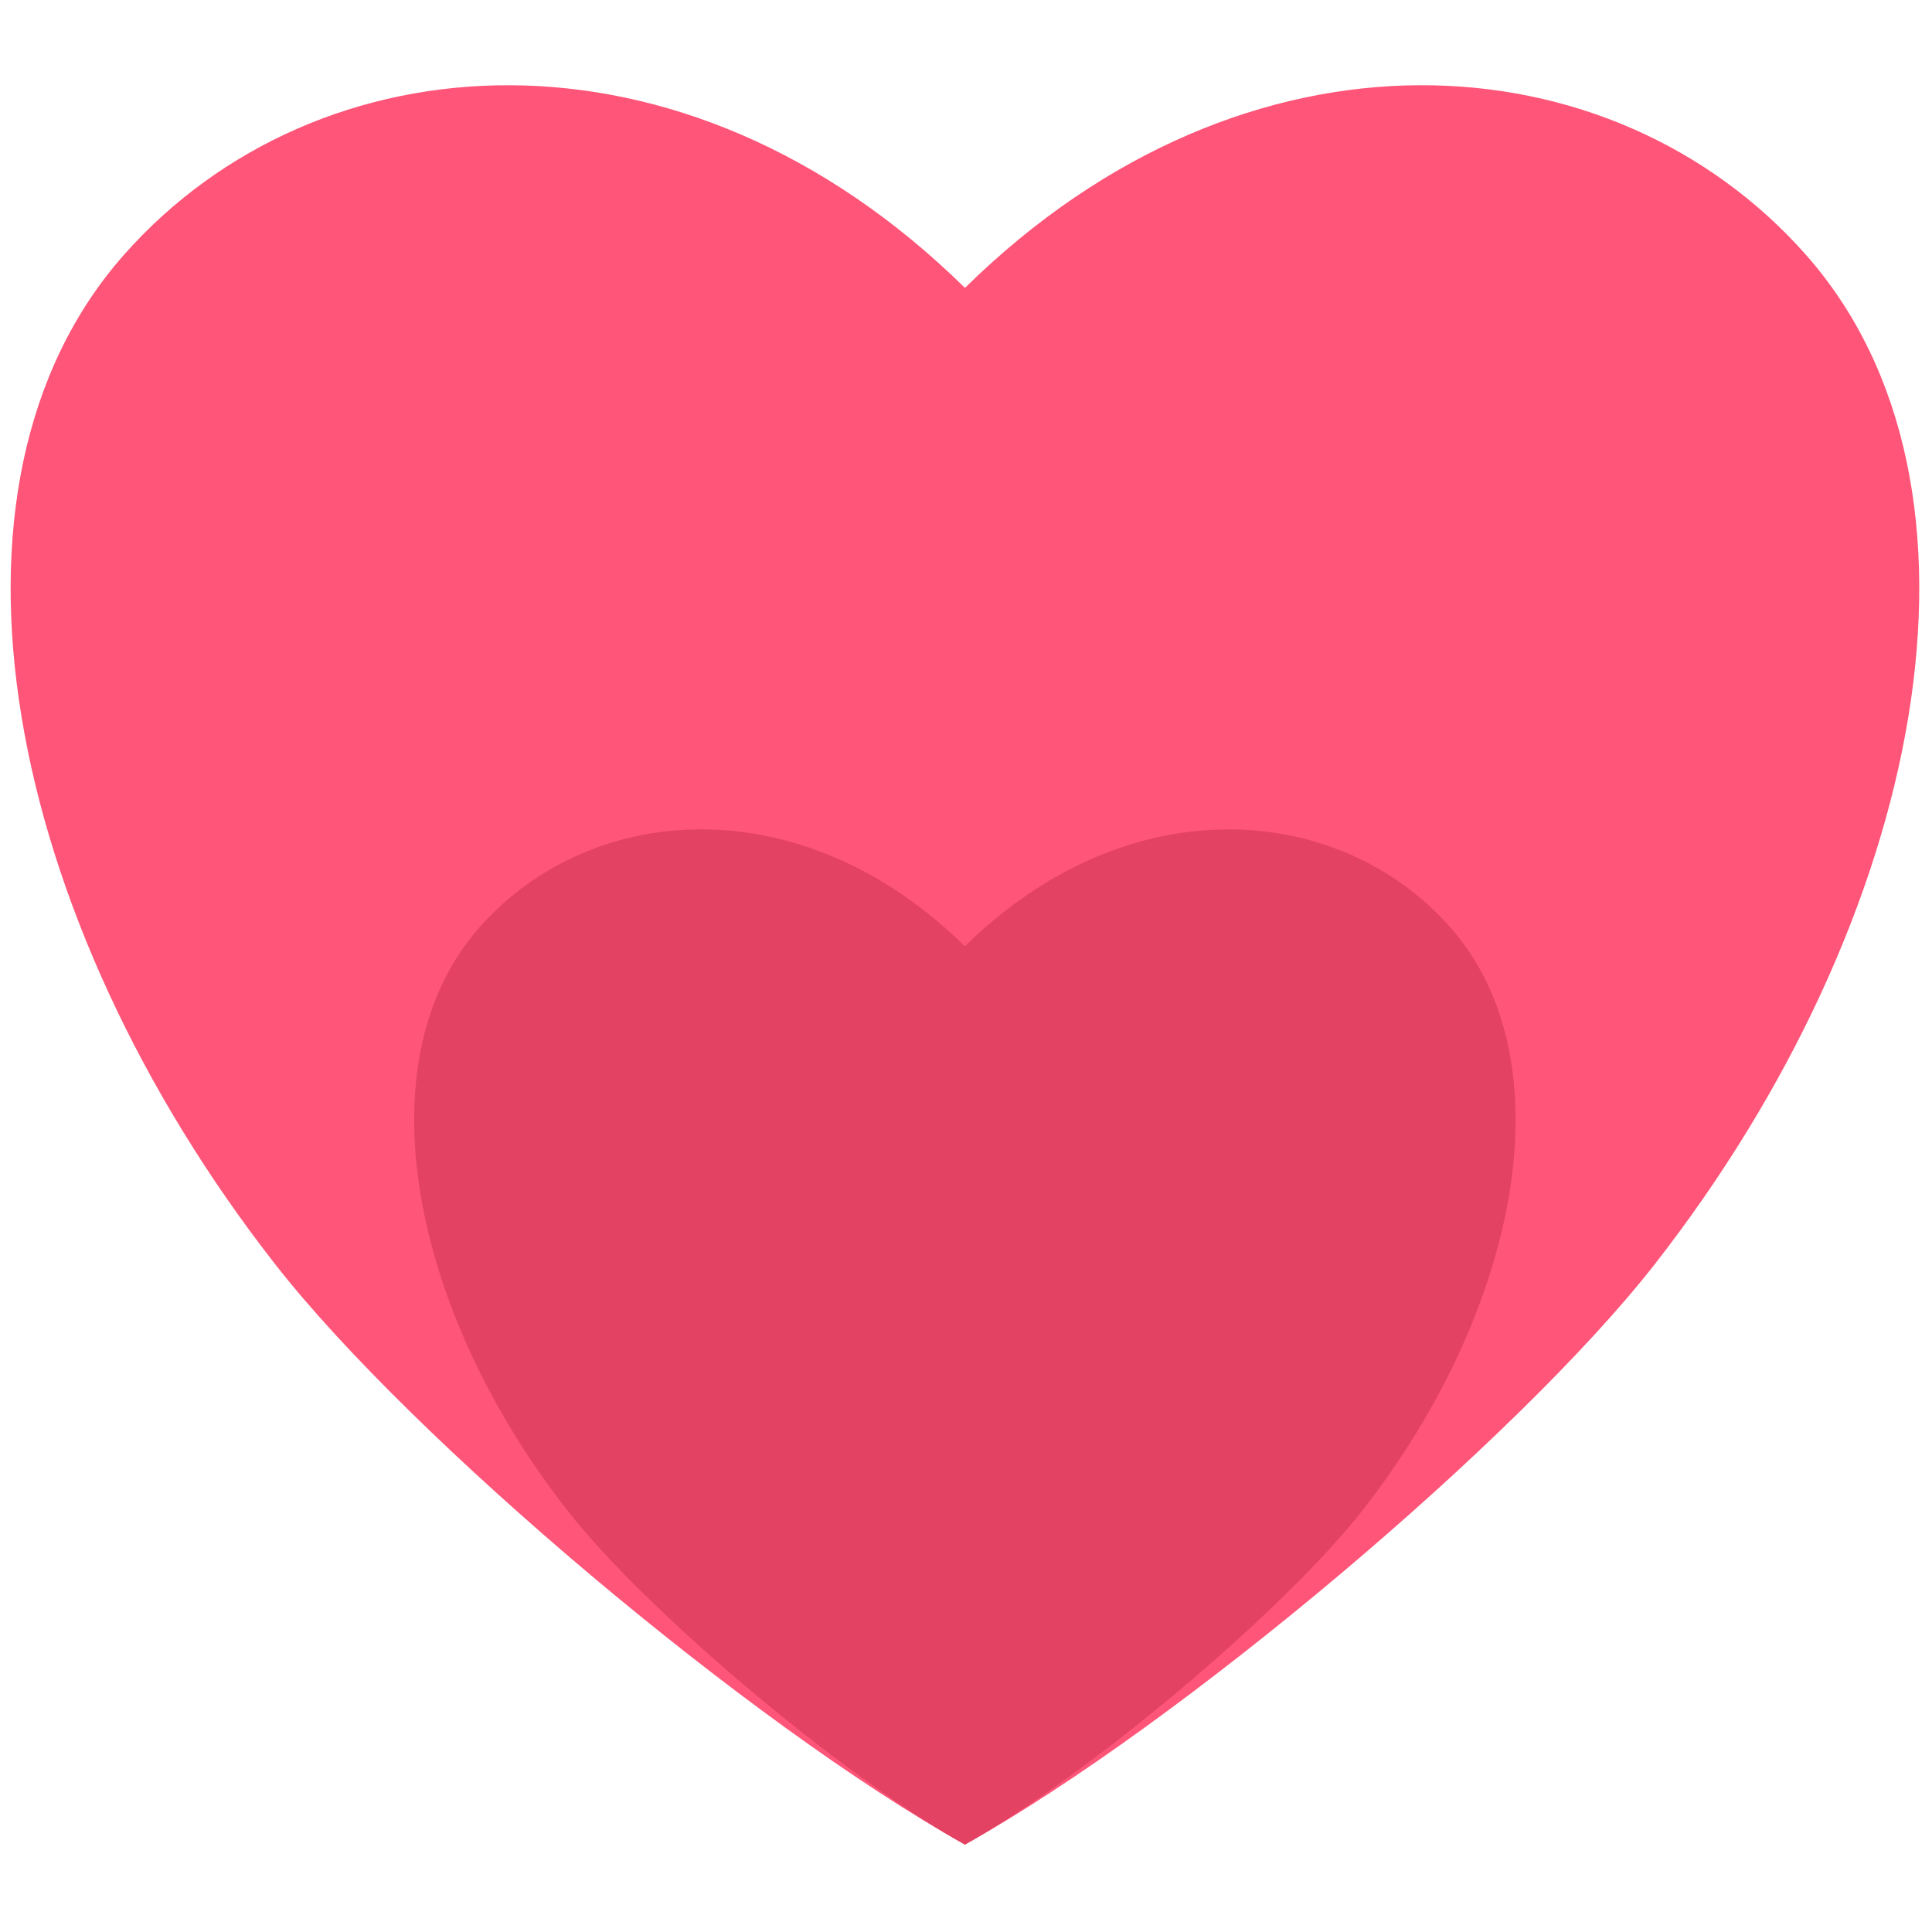 <svg xmlns="http://www.w3.org/2000/svg" xmlns:xlink="http://www.w3.org/1999/xlink" version="1.1" width="256" height="256" viewBox="0 0 256 256" xml:space="preserve">

<defs>
</defs>
<g style="stroke: none; stroke-width: 0; stroke-dasharray: none; stroke-linecap: butt; stroke-linejoin: miter; stroke-miterlimit: 10; fill: none; fill-rule: nonzero; opacity: 1;" transform="translate(1.407 1.407) scale(2.81 2.81)" >
	<path d="M 29.623 3.593 c -3.236 -3.655 -9.363 -4.109 -14.109 0.559 C 10.768 -0.515 4.64 -0.062 1.405 3.593 C -2.037 7.482 -0.591 14.739 3.94 20.538 c 2.297 2.94 7.97 7.727 11.574 9.737 c 3.604 -2.01 9.277 -6.798 11.574 -9.737 C 31.619 14.739 33.065 7.482 29.623 3.593 z" style="stroke: none; stroke-width: 1; stroke-dasharray: none; stroke-linecap: butt; stroke-linejoin: miter; stroke-miterlimit: 10; fill: rgb(254,85,120); fill-rule: nonzero; opacity: 1;" transform=" matrix(2.81 0 0 2.81 1.407 1.407) " stroke-linecap="round" />
	<path d="M 23.655 14.879 c -1.867 -2.109 -5.403 -2.371 -8.142 0.322 c -2.738 -2.693 -6.274 -2.432 -8.142 -0.322 c -1.986 2.244 -1.152 6.431 1.463 9.778 c 1.325 1.696 4.599 4.459 6.679 5.619 c 2.079 -1.16 5.353 -3.923 6.679 -5.619 C 24.807 21.31 25.641 17.122 23.655 14.879 z" style="stroke: none; stroke-width: 1; stroke-dasharray: none; stroke-linecap: butt; stroke-linejoin: miter; stroke-miterlimit: 10; fill: rgb(227,66,99); fill-rule: nonzero; opacity: 1;" transform=" matrix(2.81 0 0 2.81 1.407 1.407) " stroke-linecap="round" />
</g>
</svg>